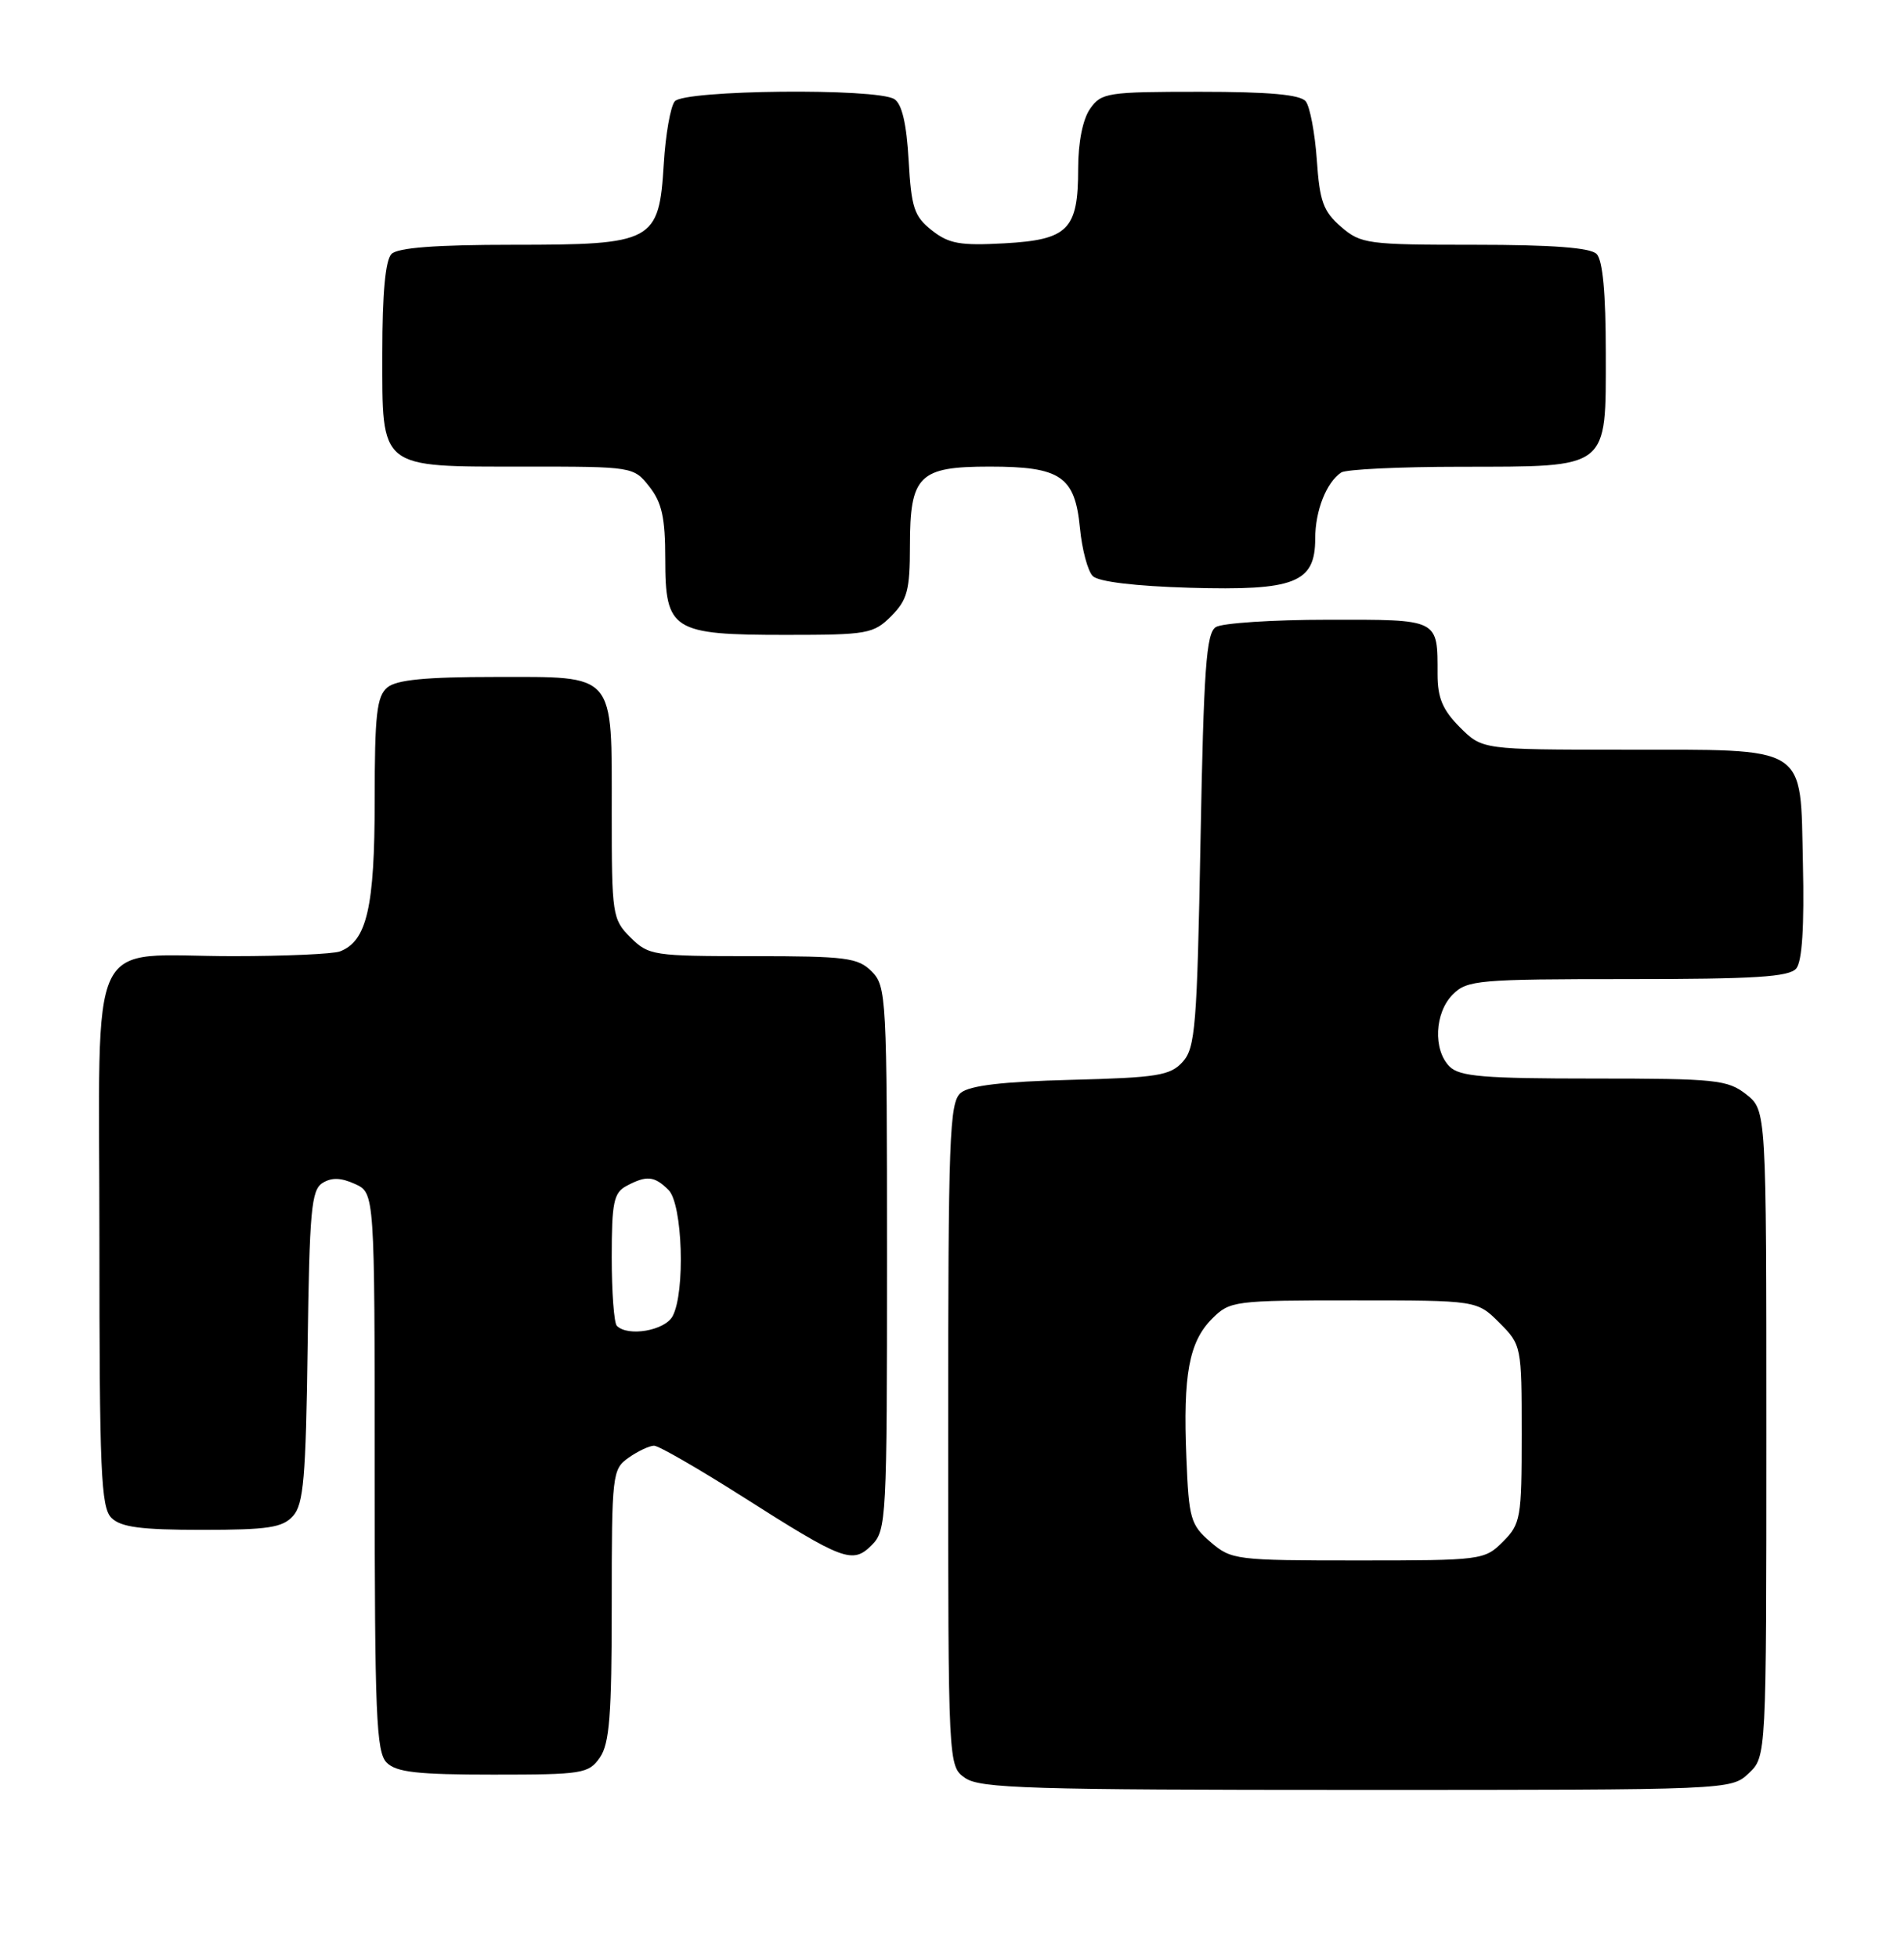 <?xml version="1.0" encoding="UTF-8" standalone="no"?>
<!DOCTYPE svg PUBLIC "-//W3C//DTD SVG 1.1//EN" "http://www.w3.org/Graphics/SVG/1.1/DTD/svg11.dtd" >
<svg xmlns="http://www.w3.org/2000/svg" xmlns:xlink="http://www.w3.org/1999/xlink" version="1.1" viewBox="0 0 249 256">
 <g >
 <path fill="currentColor"
d=" M 228.69 231.83 C 231.00 229.65 231.00 229.65 231.00 187.40 C 231.00 145.15 231.00 145.15 228.37 143.07 C 225.93 141.16 224.42 141.00 208.44 141.00 C 194.05 141.00 190.88 140.74 189.57 139.43 C 187.39 137.24 187.61 132.39 190.00 130.00 C 191.87 128.13 193.33 128.00 212.88 128.00 C 229.49 128.00 233.99 127.72 234.91 126.61 C 235.68 125.68 235.97 121.12 235.78 112.89 C 235.42 97.19 236.76 98.03 212.17 98.01 C 193.85 98.00 193.85 98.00 190.92 95.08 C 188.67 92.82 188.00 91.24 188.00 88.16 C 188.00 80.86 188.28 81.00 173.64 81.02 C 166.41 81.02 159.82 81.46 159.00 81.98 C 157.75 82.77 157.42 87.38 157.00 109.86 C 156.55 134.16 156.32 136.99 154.67 138.82 C 153.04 140.61 151.37 140.88 140.07 141.17 C 131.12 141.40 126.81 141.91 125.65 142.87 C 124.16 144.11 124.00 148.53 124.00 187.57 C 124.00 230.89 124.00 230.89 126.22 232.44 C 128.16 233.80 134.71 234.00 177.41 234.00 C 226.30 234.00 226.37 234.00 228.69 231.83 Z  M 78.44 229.78 C 79.71 227.97 80.00 224.25 80.00 209.83 C 80.00 192.66 80.07 192.07 82.22 190.56 C 83.44 189.70 84.94 189.00 85.54 189.00 C 86.14 189.00 91.29 191.97 97.00 195.59 C 110.34 204.08 111.49 204.51 114.02 201.98 C 115.92 200.08 116.00 198.56 116.00 164.50 C 116.00 130.33 115.92 128.92 114.00 127.00 C 112.20 125.20 110.67 125.00 98.45 125.00 C 85.41 125.00 84.82 124.91 82.45 122.55 C 80.08 120.18 80.00 119.61 80.00 106.24 C 80.00 87.74 80.65 88.50 64.74 88.50 C 55.68 88.50 51.86 88.87 50.66 89.87 C 49.27 91.03 49.00 93.39 49.00 104.67 C 49.00 118.60 47.98 123.03 44.46 124.38 C 43.56 124.72 37.28 125.00 30.48 125.00 C 11.07 125.00 13.00 120.93 13.00 161.90 C 13.00 192.35 13.20 197.06 14.57 198.43 C 15.80 199.65 18.41 200.00 26.42 200.00 C 35.05 200.00 36.95 199.71 38.32 198.19 C 39.70 196.67 40.00 193.21 40.23 176.05 C 40.47 158.32 40.71 155.58 42.17 154.66 C 43.36 153.91 44.59 153.95 46.42 154.78 C 49.00 155.96 49.00 155.96 49.00 192.41 C 49.00 224.21 49.20 229.06 50.57 230.43 C 51.83 231.69 54.60 232.00 64.51 232.00 C 76.17 232.00 76.98 231.87 78.44 229.78 Z  M 116.55 80.55 C 118.66 78.43 119.00 77.17 119.00 71.37 C 119.00 62.15 120.16 61.00 129.43 61.00 C 138.71 61.00 140.58 62.27 141.23 69.02 C 141.50 71.83 142.25 74.65 142.91 75.31 C 143.64 76.05 148.46 76.63 155.59 76.84 C 169.34 77.24 172.00 76.20 172.00 70.41 C 172.00 66.77 173.46 63.06 175.40 61.77 C 176.00 61.36 183.04 61.02 191.03 61.02 C 210.61 60.99 210.00 61.47 210.00 46.14 C 210.00 38.34 209.60 34.00 208.80 33.20 C 207.98 32.38 202.99 32.00 192.86 32.00 C 178.82 32.00 177.98 31.89 175.38 29.65 C 173.06 27.65 172.58 26.34 172.21 20.90 C 171.96 17.38 171.31 13.94 170.76 13.25 C 170.05 12.37 165.99 12.00 156.93 12.00 C 144.82 12.00 144.03 12.12 142.56 14.22 C 141.60 15.59 141.00 18.59 141.00 22.03 C 141.00 30.03 139.71 31.34 131.36 31.81 C 125.56 32.13 124.09 31.87 121.86 30.11 C 119.55 28.29 119.18 27.17 118.83 20.96 C 118.56 16.18 117.95 13.58 116.96 12.96 C 114.65 11.49 89.45 11.75 88.24 13.25 C 87.68 13.94 87.04 17.60 86.81 21.38 C 86.18 31.63 85.50 32.00 67.09 32.00 C 57.00 32.00 52.02 32.38 51.20 33.20 C 50.40 34.00 50.00 38.34 50.00 46.14 C 50.00 61.45 49.43 61.00 68.65 61.00 C 82.80 61.00 82.86 61.01 84.93 63.63 C 86.56 65.71 87.00 67.70 87.00 73.08 C 87.00 82.43 87.91 83.00 102.77 83.00 C 113.46 83.00 114.23 82.86 116.55 80.55 Z  M 158.31 201.59 C 155.70 199.35 155.47 198.55 155.15 190.55 C 154.70 179.71 155.50 175.41 158.52 172.39 C 160.84 170.07 161.37 170.00 177.03 170.00 C 193.15 170.00 193.15 170.00 196.08 172.92 C 198.97 175.82 199.00 175.96 199.00 187.47 C 199.00 198.48 198.87 199.22 196.55 201.55 C 194.14 203.95 193.78 204.00 177.60 204.00 C 161.61 204.00 161.03 203.93 158.31 201.59 Z  M 80.67 173.33 C 80.30 172.97 80.00 168.93 80.00 164.37 C 80.00 157.19 80.26 155.93 81.93 155.04 C 84.56 153.63 85.59 153.73 87.43 155.57 C 89.27 157.41 89.64 168.94 87.96 172.07 C 86.95 173.95 82.13 174.79 80.67 173.33 Z "/>
</g>
</svg>
